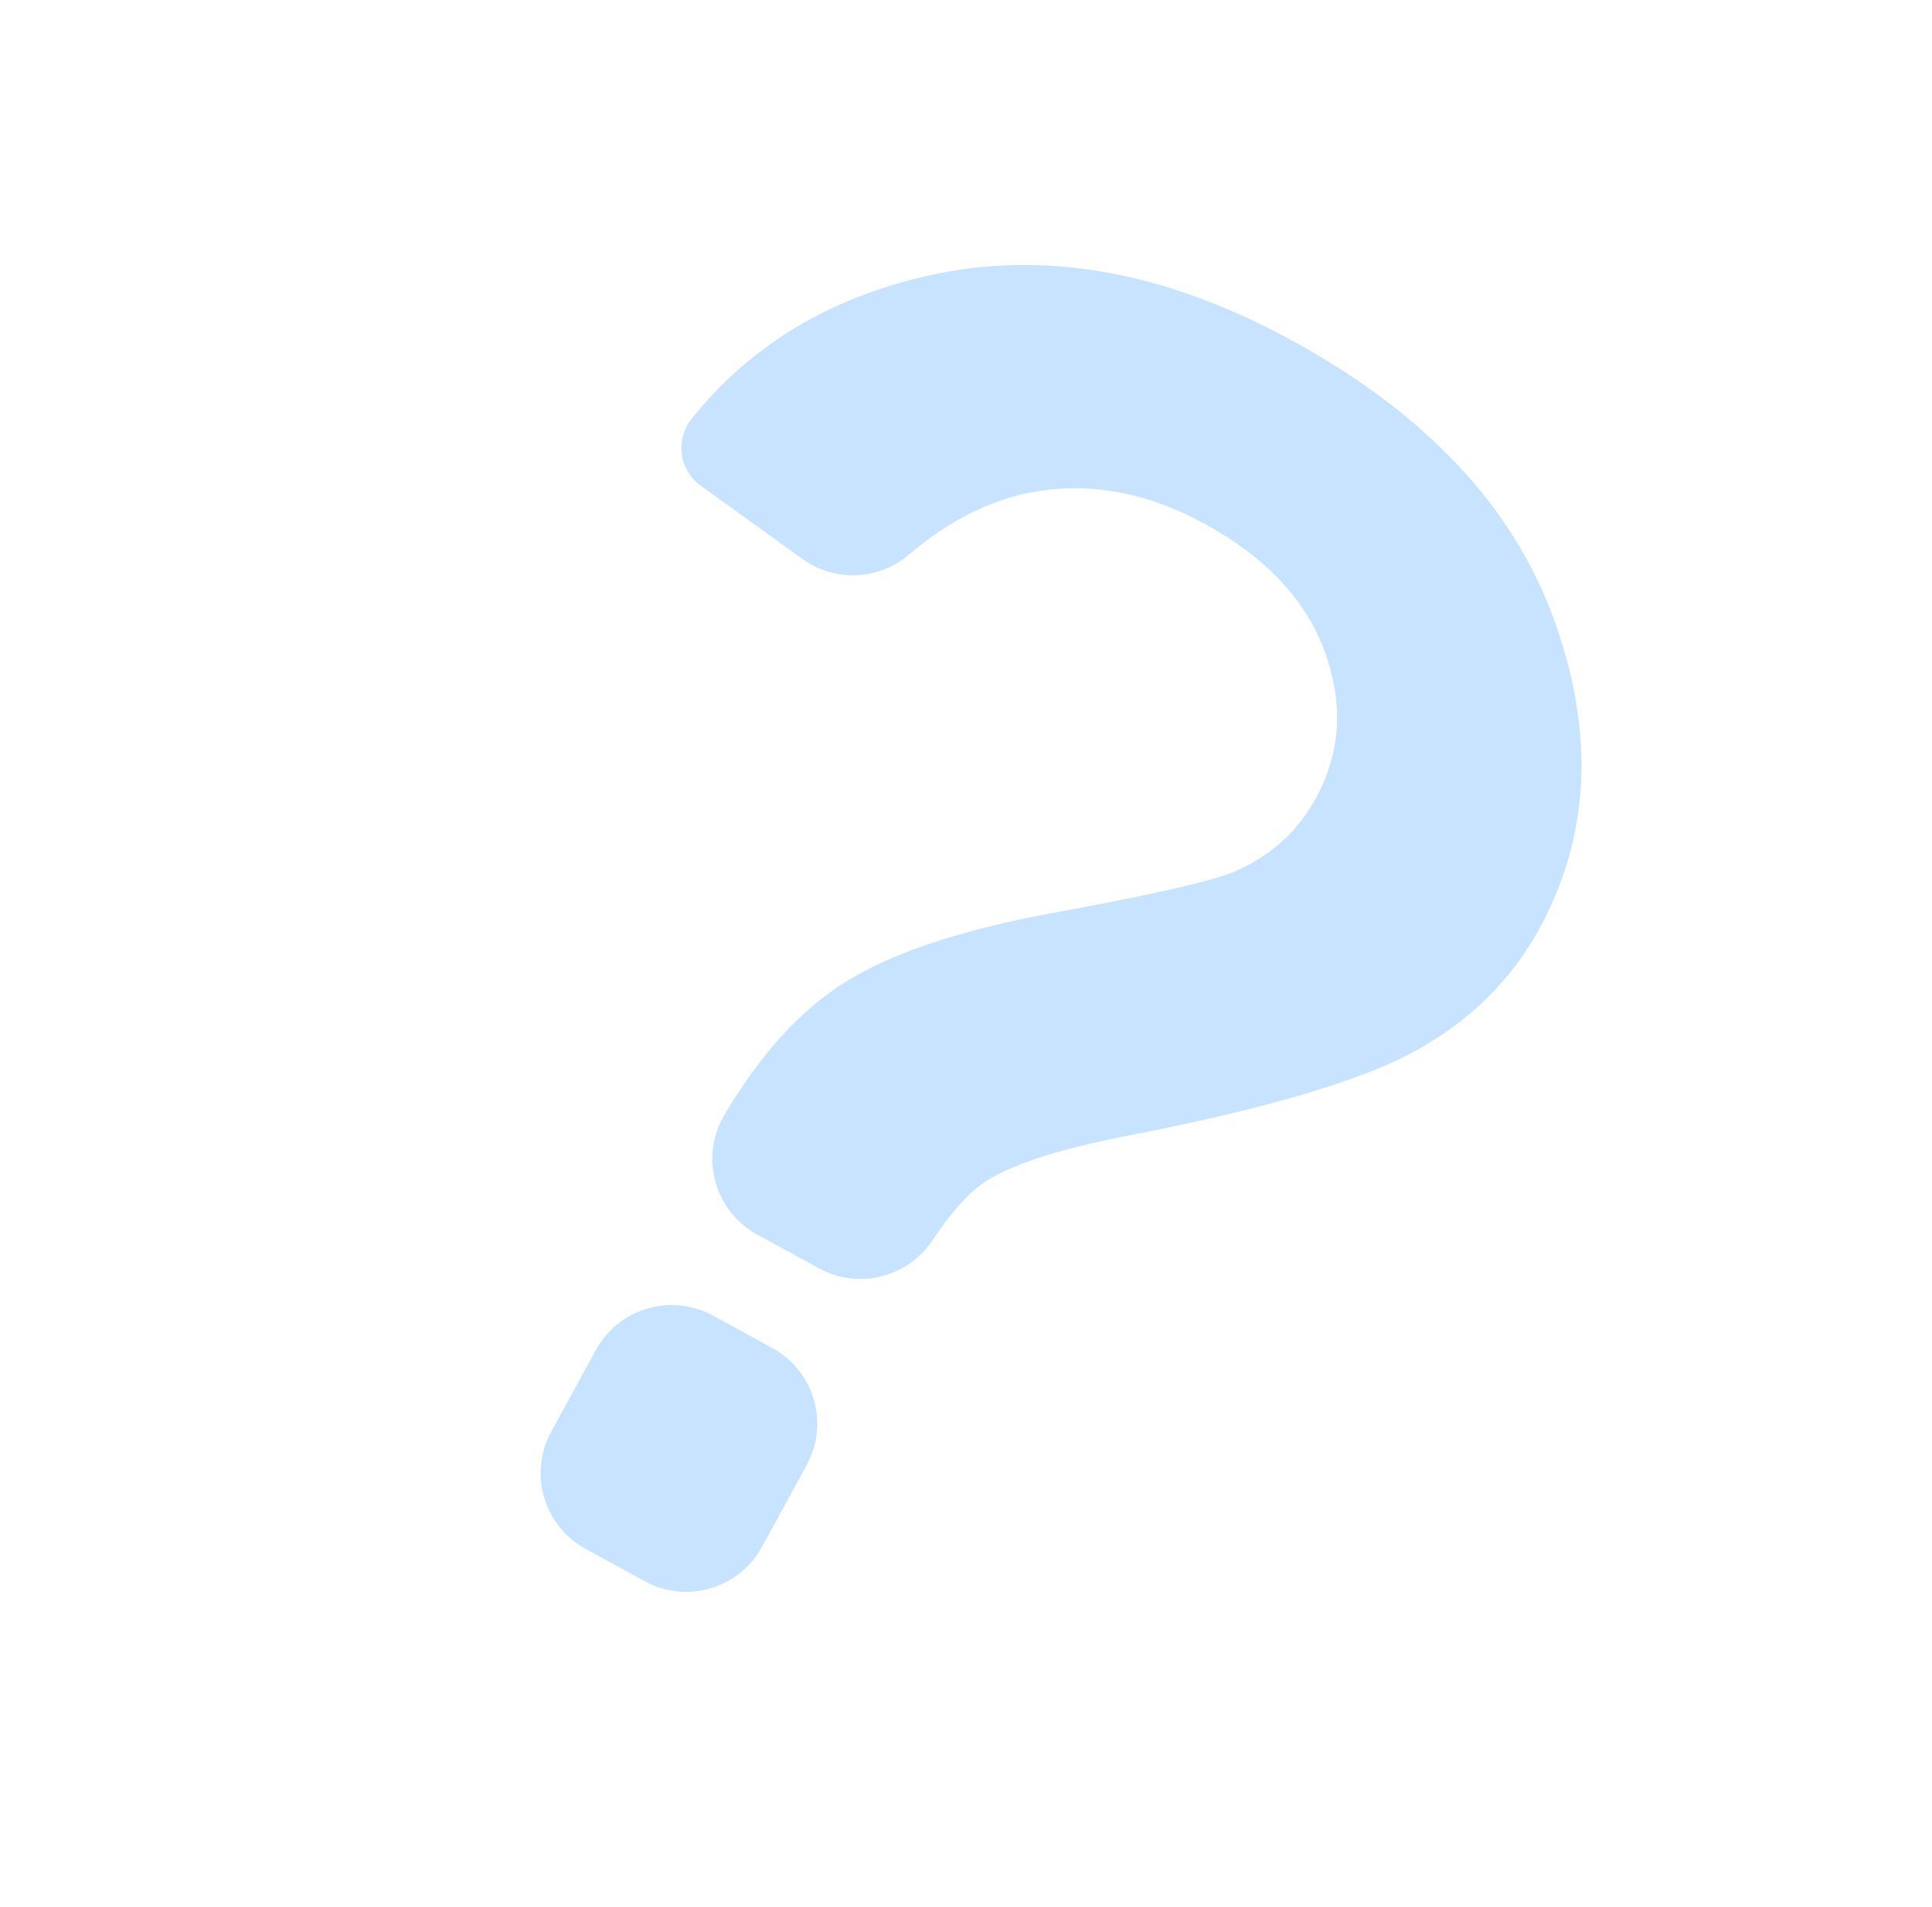 <svg width="77" height="76" viewBox="0 0 77 76" fill="none" xmlns="http://www.w3.org/2000/svg">
<g clip-path="url(#clip0)">
<path d="M30.781 53.733L28.418 52.441C26.753 51.531 24.661 52.144 23.751 53.809L21.968 57.073C21.058 58.737 21.671 60.829 23.336 61.739L25.699 63.031C27.364 63.941 29.456 63.327 30.366 61.663L32.15 58.399C33.062 56.729 32.446 54.642 30.781 53.733Z" fill="#C8E3FF"/>
<path d="M27.924 19.358L31.988 22.285C33.277 23.212 35.024 23.134 36.234 22.104C37.761 20.803 39.345 19.984 40.983 19.651C43.304 19.182 45.648 19.588 48.012 20.88C50.461 22.219 52.06 23.929 52.808 26.003C53.553 28.082 53.431 30.014 52.444 31.819C51.735 33.117 50.679 34.081 49.276 34.712C48.374 35.107 45.964 35.658 42.052 36.374C38.135 37.087 35.247 38.082 33.38 39.347C31.471 40.642 30.057 42.462 28.883 44.42C27.875 46.096 28.463 48.272 30.183 49.212L32.647 50.559C34.216 51.416 36.17 50.924 37.163 49.442C37.876 48.375 38.527 47.627 39.125 47.203C40.139 46.47 42.076 45.831 44.927 45.273C50.442 44.205 54.274 43.074 56.436 41.878C58.591 40.685 60.232 39.067 61.351 37.02C63.371 33.324 63.57 29.22 61.94 24.711C60.314 20.204 56.831 16.491 51.5 13.578C46.431 10.807 41.592 9.946 36.971 10.992C33.035 11.885 29.903 13.778 27.584 16.671C26.897 17.51 27.057 18.734 27.924 19.358Z" fill="#C8E3FF"/>
</g>
<defs>
<clipPath id="clip0">
<rect width="55.769" height="55.769" fill="white" transform="translate(27.186 0.289) rotate(28.659)"/>
</clipPath>
</defs>
</svg>
